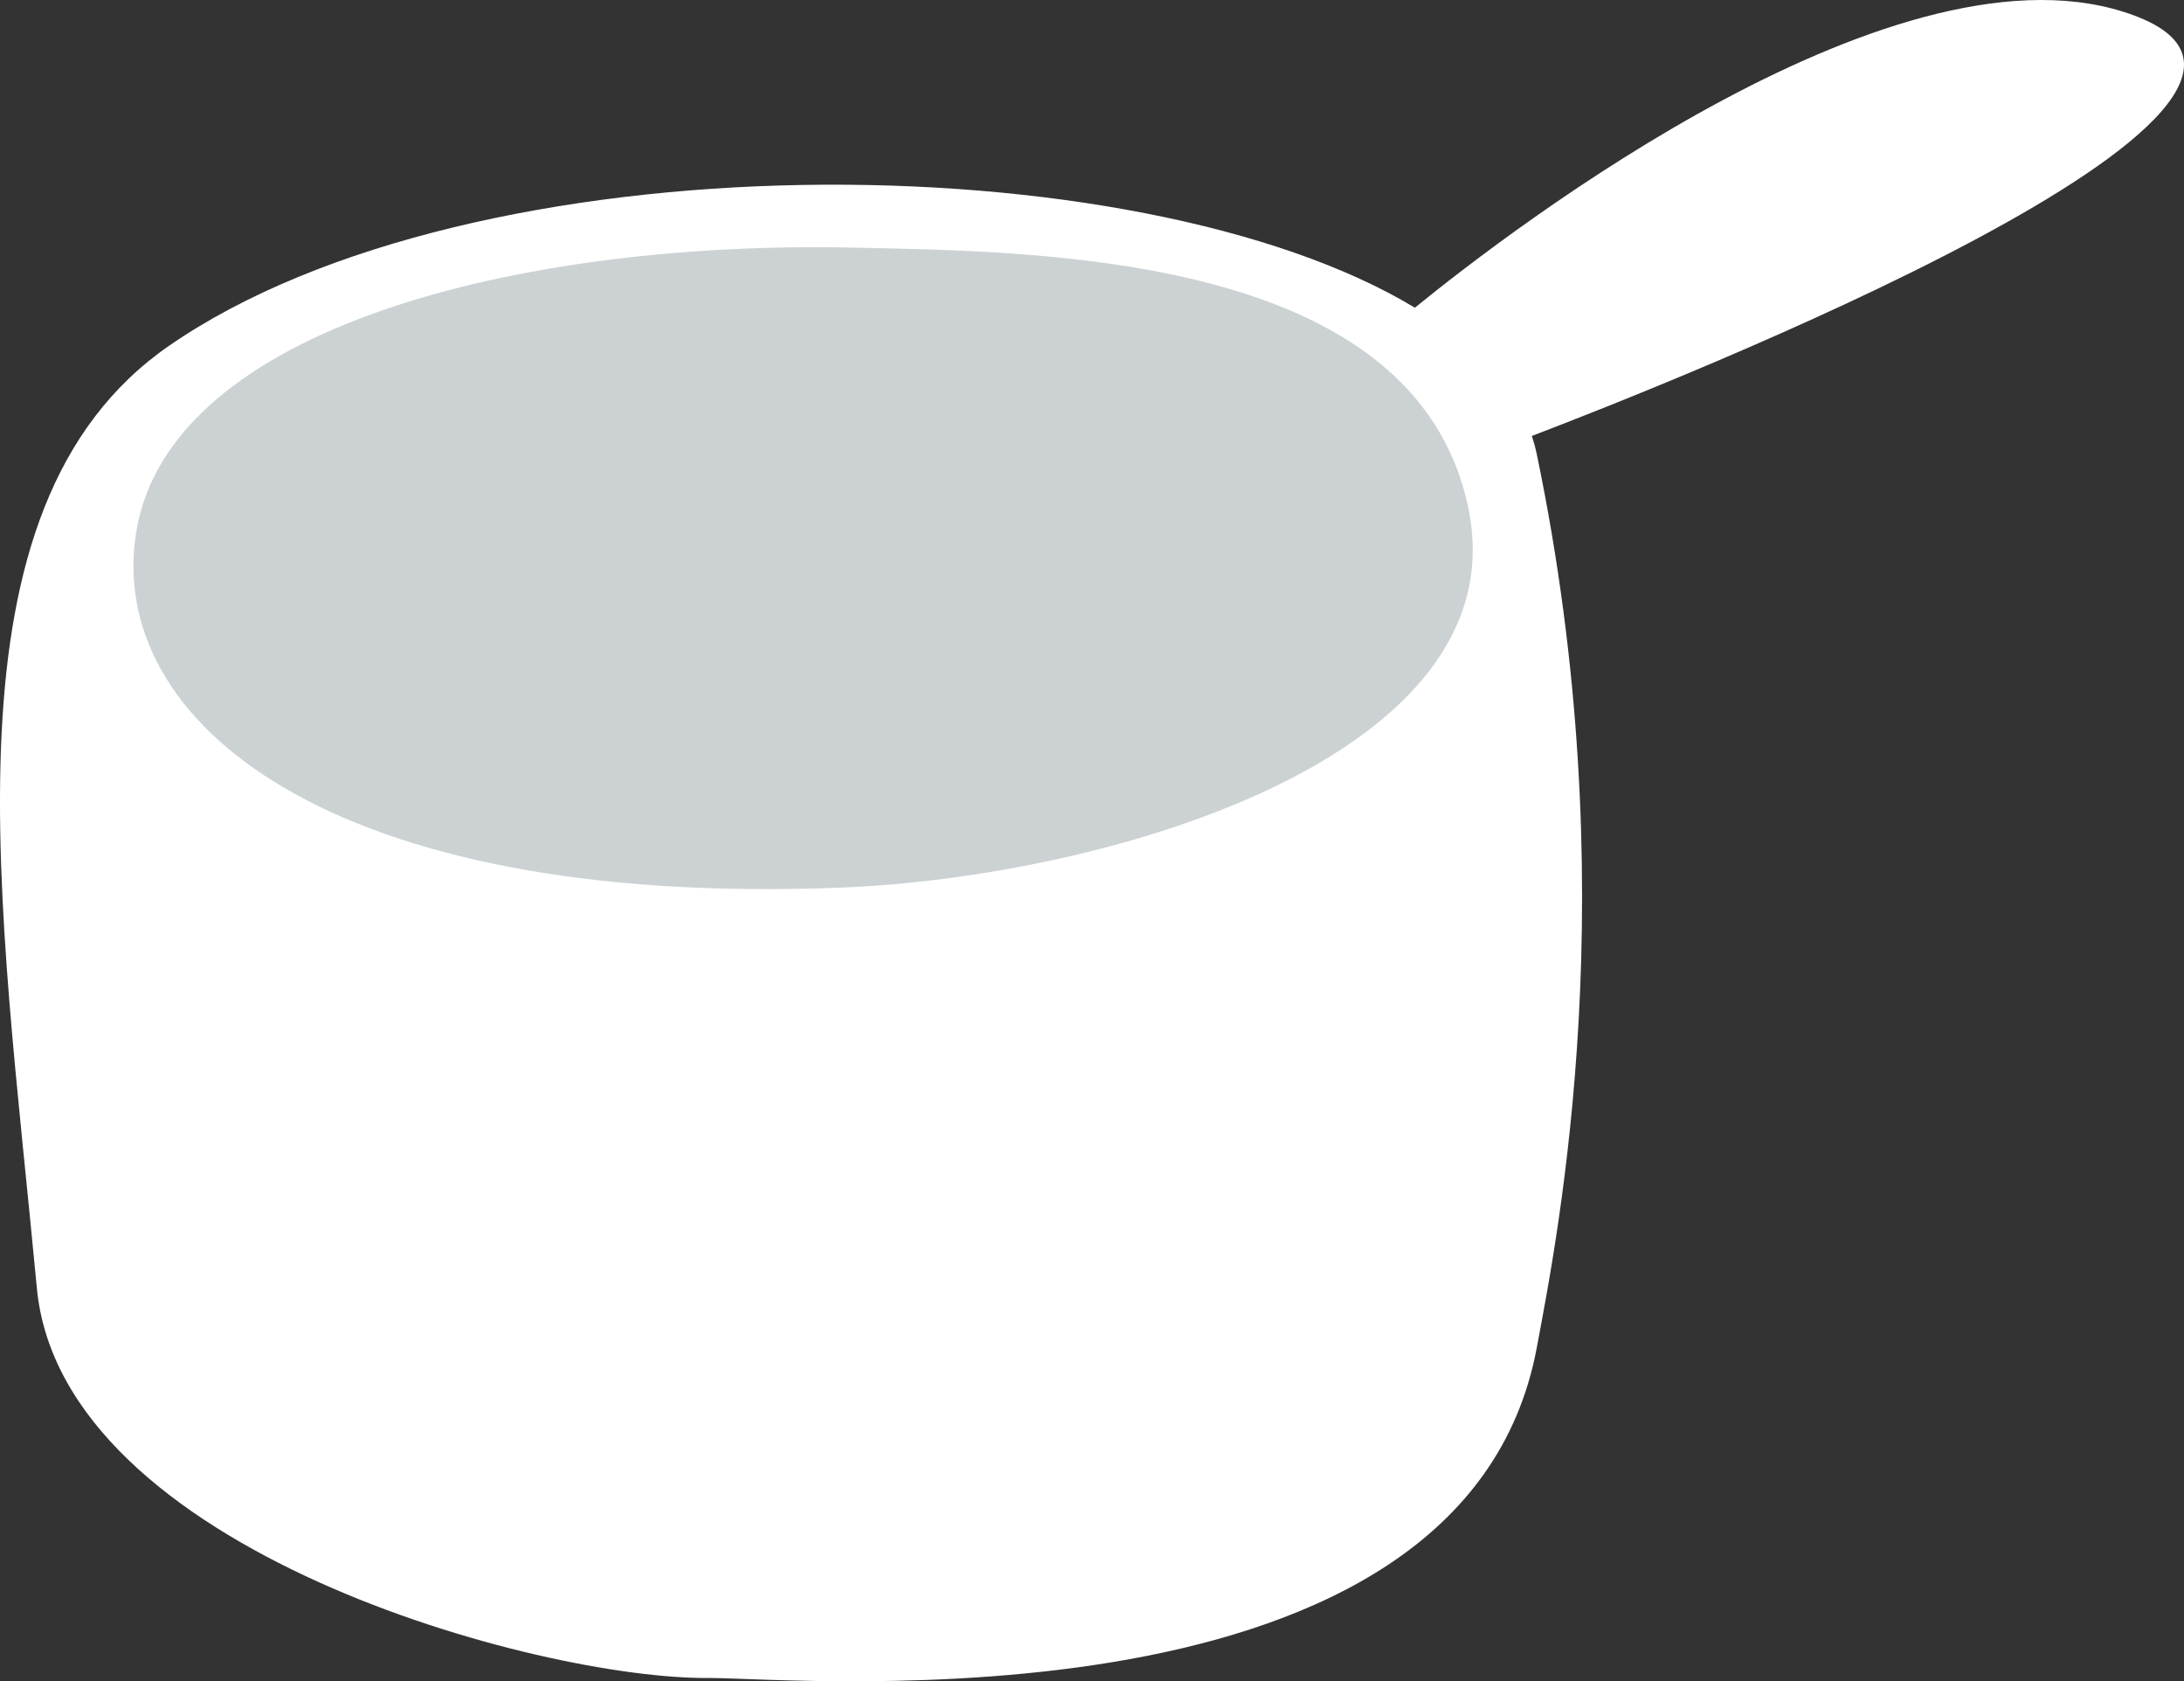 <?xml version="1.0" encoding="utf-8"?>
<!-- Generator: Adobe Illustrator 24.2.3, SVG Export Plug-In . SVG Version: 6.00 Build 0)  -->
<svg version="1.1" xmlns="http://www.w3.org/2000/svg" xmlns:xlink="http://www.w3.org/1999/xlink" x="0px" y="0px"
	 viewBox="0 0 479.875 369.374" enable-background="new 0 0 479.875 369.374" xml:space="preserve">
<rect x="0" y="0" width="479.875" height="369.374" fill="#333333" stroke="none"/>
<g id="kettle_x5F_white">
	<g>
		<g id="kattila_1_">
			<path fill="#FFFFFF" enable-background="new    " d="M468.938,3.405C417.9-15.59,332.134,50.307,310.879,67.603
				c-60.854-36.767-206.837-37.949-273.783,8.398C-14.314,111.593,0.186,198.596,8.096,282.962
				c5.412,57.725,110.52,86.055,147.642,85.685c20.046-0.002,165.843,13.162,181.916-72.503c4.837-25.782,19.774-101.503,0-196.416
				c-0.279-1.338-0.644-2.652-1.078-3.949C366.584,84.328,521.957,23.137,468.938,3.405z"/>
			<path id="XMLID_136_" fill="#CCD2D3" d="M184.626,195.014c-112.494,4.394-161.501-36.657-154.68-78.219
				c7.371-44.916,84.363-63.919,157.316-62.399c42.185,0.879,123.673,1.459,135.345,57.126
				C334.033,166.011,243.696,192.707,184.626,195.014z"/>
		</g>
	</g>
</g>
<g id="Layer_1">
</g>
</svg>
